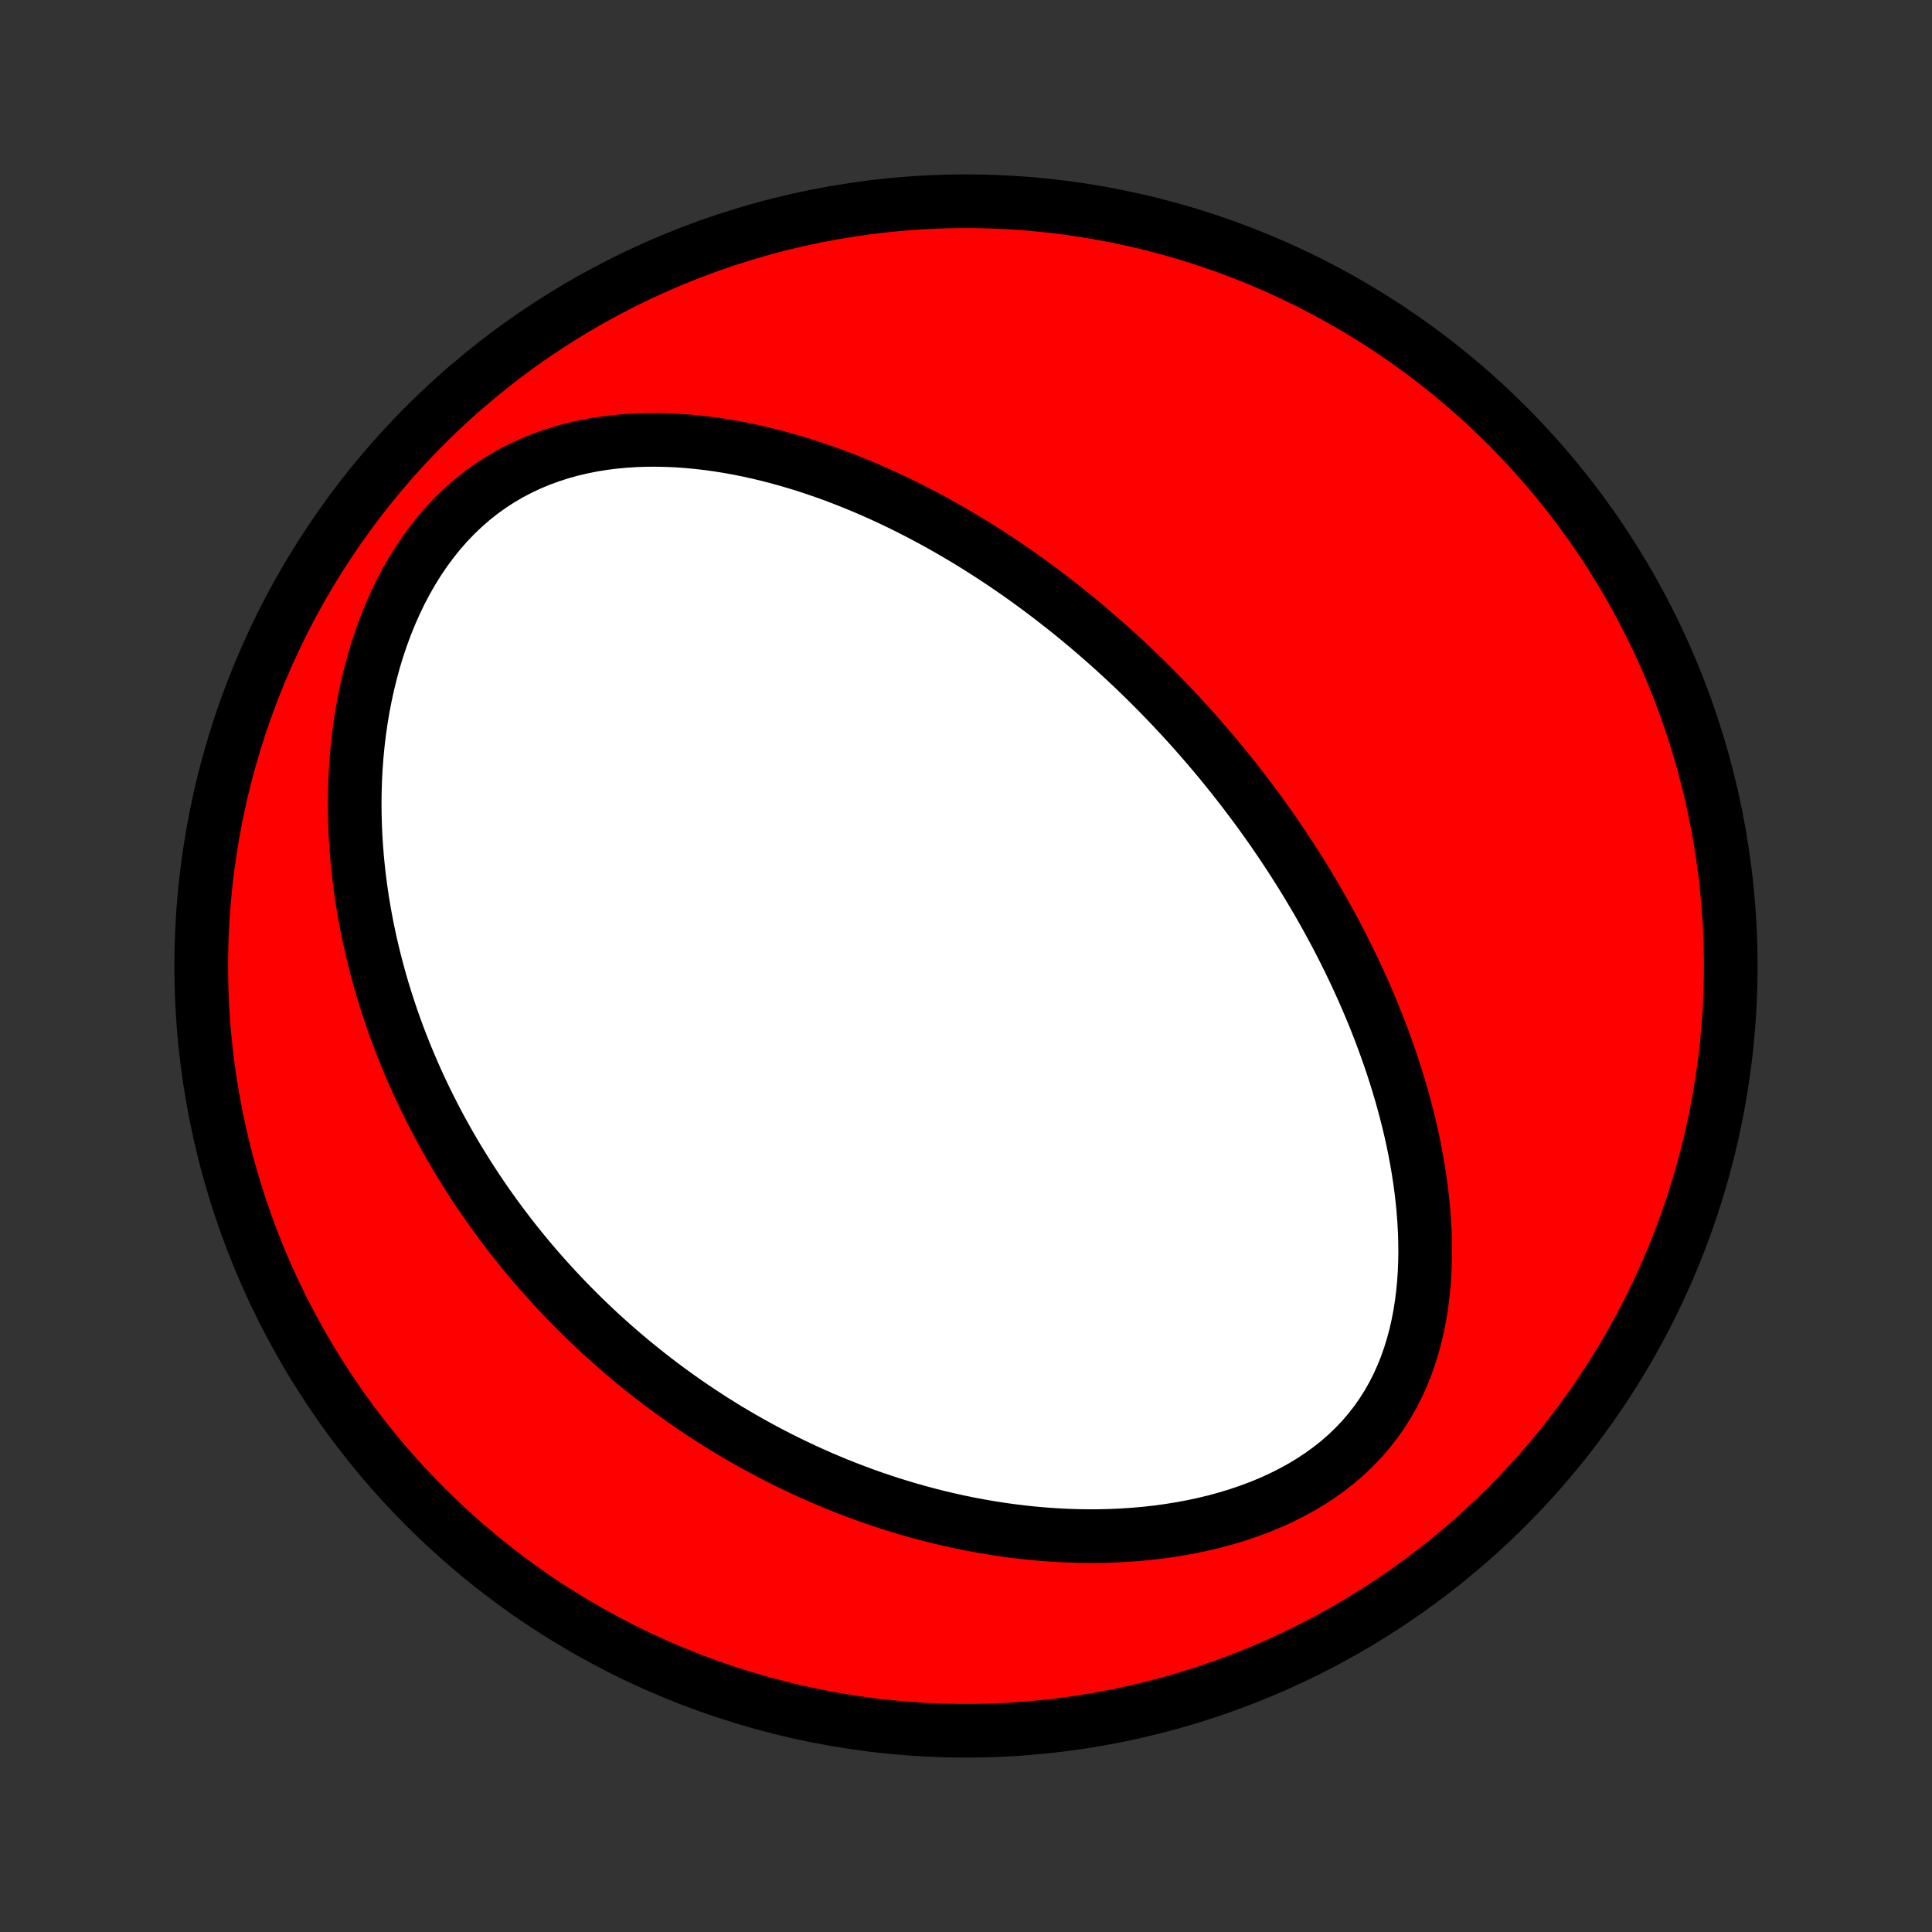<?xml version="1.0" encoding="utf-8" standalone="no"?>
<!DOCTYPE svg PUBLIC "-//W3C//DTD SVG 1.1//EN"
  "http://www.w3.org/Graphics/SVG/1.1/DTD/svg11.dtd">
<!-- Created with matplotlib (http://matplotlib.org/) -->
<svg height="72pt" version="1.1" viewBox="0 0 72 72" width="72pt" xmlns="http://www.w3.org/2000/svg" xmlns:xlink="http://www.w3.org/1999/xlink">
 <rect x="0" y="0" width="72" height="72" fill="#333333" stroke="none"/>
 <defs>
  <style type="text/css">
*{stroke-linecap:butt;stroke-linejoin:round;}
  </style>
 </defs>
 <g id="figure_1">
  <g id="patch_1">
   <path d="
M0 72
L72 72
L72 0
L0 0
z
" style="fill:none;"/>
  </g>
  <g id="axes_1">
   <g id="PatchCollection_1">
    <defs>
     <path d="
M36 -7.5
C43.558 -7.5 50.808 -10.503 56.153 -15.848
C61.497 -21.192 64.5 -28.442 64.5 -36
C64.5 -43.558 61.497 -50.808 56.153 -56.153
C50.808 -61.497 43.558 -64.5 36 -64.5
C28.442 -64.5 21.192 -61.497 15.848 -56.153
C10.503 -50.808 7.5 -43.558 7.5 -36
C7.5 -28.442 10.503 -21.192 15.848 -15.848
C21.192 -10.503 28.442 -7.5 36 -7.5
z
" id="C0_0_a811fe30f3"/>
     <path d="
M44.018 -45.291
L44.199 -45.094
L44.378 -44.896
L44.556 -44.697
L44.732 -44.496
L44.908 -44.294
L45.082 -44.091
L45.255 -43.886
L45.427 -43.68
L45.598 -43.472
L45.768 -43.262
L45.937 -43.051
L46.105 -42.838
L46.272 -42.623
L46.438 -42.406
L46.603 -42.188
L46.767 -41.968
L46.931 -41.745
L47.093 -41.521
L47.254 -41.294
L47.415 -41.066
L47.574 -40.835
L47.733 -40.602
L47.89 -40.366
L48.047 -40.128
L48.203 -39.888
L48.357 -39.645
L48.511 -39.4
L48.664 -39.152
L48.815 -38.901
L48.966 -38.648
L49.116 -38.392
L49.264 -38.132
L49.411 -37.87
L49.557 -37.605
L49.702 -37.337
L49.846 -37.066
L49.988 -36.791
L50.129 -36.513
L50.268 -36.232
L50.406 -35.947
L50.542 -35.659
L50.676 -35.368
L50.809 -35.073
L50.94 -34.774
L51.068 -34.472
L51.195 -34.166
L51.319 -33.856
L51.441 -33.542
L51.56 -33.225
L51.676 -32.904
L51.79 -32.579
L51.901 -32.25
L52.008 -31.918
L52.112 -31.581
L52.213 -31.241
L52.31 -30.897
L52.402 -30.549
L52.491 -30.198
L52.575 -29.843
L52.654 -29.484
L52.728 -29.122
L52.796 -28.756
L52.859 -28.388
L52.916 -28.016
L52.966 -27.641
L53.01 -27.263
L53.046 -26.883
L53.075 -26.5
L53.096 -26.116
L53.108 -25.73
L53.112 -25.342
L53.106 -24.953
L53.09 -24.563
L53.064 -24.173
L53.026 -23.784
L52.977 -23.395
L52.916 -23.007
L52.842 -22.621
L52.755 -22.238
L52.653 -21.857
L52.537 -21.481
L52.407 -21.109
L52.26 -20.742
L52.098 -20.382
L51.919 -20.028
L51.723 -19.682
L51.511 -19.345
L51.282 -19.017
L51.035 -18.7
L50.772 -18.392
L50.493 -18.097
L50.198 -17.813
L49.888 -17.541
L49.563 -17.283
L49.224 -17.037
L48.872 -16.804
L48.509 -16.585
L48.135 -16.38
L47.75 -16.187
L47.357 -16.008
L46.956 -15.842
L46.548 -15.69
L46.135 -15.549
L45.716 -15.422
L45.293 -15.306
L44.867 -15.203
L44.438 -15.111
L44.008 -15.031
L43.576 -14.961
L43.144 -14.902
L42.712 -14.854
L42.281 -14.815
L41.851 -14.786
L41.422 -14.766
L40.995 -14.755
L40.571 -14.753
L40.149 -14.759
L39.73 -14.773
L39.314 -14.795
L38.902 -14.824
L38.493 -14.86
L38.088 -14.903
L37.687 -14.952
L37.29 -15.007
L36.897 -15.069
L36.508 -15.136
L36.124 -15.208
L35.744 -15.286
L35.368 -15.369
L34.997 -15.456
L34.631 -15.548
L34.269 -15.645
L33.911 -15.745
L33.558 -15.85
L33.21 -15.958
L32.866 -16.071
L32.526 -16.186
L32.191 -16.305
L31.86 -16.428
L31.534 -16.553
L31.211 -16.681
L30.893 -16.813
L30.579 -16.947
L30.27 -17.084
L29.964 -17.223
L29.662 -17.365
L29.364 -17.509
L29.071 -17.655
L28.78 -17.804
L28.494 -17.955
L28.211 -18.108
L27.932 -18.263
L27.656 -18.42
L27.384 -18.579
L27.114 -18.74
L26.849 -18.903
L26.586 -19.068
L26.327 -19.235
L26.071 -19.403
L25.818 -19.573
L25.567 -19.745
L25.32 -19.919
L25.076 -20.094
L24.834 -20.271
L24.595 -20.45
L24.359 -20.63
L24.125 -20.813
L23.894 -20.997
L23.665 -21.182
L23.439 -21.37
L23.215 -21.559
L22.994 -21.75
L22.775 -21.942
L22.558 -22.137
L22.343 -22.333
L22.131 -22.531
L21.92 -22.731
L21.712 -22.933
L21.506 -23.137
L21.302 -23.343
L21.099 -23.55
L20.899 -23.76
L20.701 -23.972
L20.504 -24.186
L20.31 -24.402
L20.117 -24.62
L19.926 -24.84
L19.737 -25.063
L19.55 -25.288
L19.365 -25.515
L19.181 -25.745
L19 -25.977
L18.82 -26.212
L18.641 -26.45
L18.465 -26.69
L18.29 -26.932
L18.117 -27.178
L17.946 -27.426
L17.777 -27.677
L17.61 -27.932
L17.444 -28.189
L17.281 -28.449
L17.119 -28.712
L16.959 -28.979
L16.801 -29.249
L16.646 -29.522
L16.492 -29.799
L16.34 -30.079
L16.191 -30.363
L16.044 -30.651
L15.899 -30.942
L15.756 -31.237
L15.616 -31.536
L15.479 -31.839
L15.344 -32.146
L15.212 -32.457
L15.082 -32.772
L14.956 -33.092
L14.832 -33.415
L14.712 -33.743
L14.595 -34.076
L14.482 -34.413
L14.372 -34.754
L14.265 -35.1
L14.163 -35.451
L14.065 -35.806
L13.971 -36.166
L13.881 -36.531
L13.796 -36.9
L13.716 -37.274
L13.641 -37.652
L13.571 -38.035
L13.506 -38.423
L13.448 -38.816
L13.395 -39.213
L13.349 -39.614
L13.309 -40.02
L13.276 -40.43
L13.25 -40.844
L13.232 -41.262
L13.221 -41.684
L13.218 -42.109
L13.224 -42.538
L13.238 -42.97
L13.261 -43.404
L13.294 -43.841
L13.336 -44.28
L13.389 -44.72
L13.452 -45.162
L13.525 -45.604
L13.61 -46.046
L13.706 -46.488
L13.814 -46.929
L13.933 -47.367
L14.065 -47.804
L14.21 -48.236
L14.367 -48.665
L14.538 -49.088
L14.722 -49.505
L14.918 -49.915
L15.129 -50.316
L15.353 -50.709
L15.59 -51.091
L15.841 -51.461
L16.105 -51.819
L16.381 -52.163
L16.67 -52.493
L16.972 -52.808
L17.285 -53.106
L17.608 -53.388
L17.942 -53.652
L18.286 -53.899
L18.639 -54.128
L18.999 -54.339
L19.367 -54.532
L19.741 -54.708
L20.121 -54.866
L20.505 -55.007
L20.893 -55.132
L21.285 -55.241
L21.678 -55.334
L22.074 -55.413
L22.47 -55.477
L22.867 -55.528
L23.264 -55.565
L23.661 -55.591
L24.056 -55.605
L24.45 -55.607
L24.843 -55.599
L25.233 -55.582
L25.62 -55.554
L26.005 -55.518
L26.387 -55.474
L26.766 -55.421
L27.142 -55.361
L27.514 -55.294
L27.882 -55.22
L28.246 -55.139
L28.607 -55.053
L28.964 -54.961
L29.316 -54.864
L29.665 -54.762
L30.009 -54.656
L30.349 -54.544
L30.685 -54.429
L31.017 -54.31
L31.344 -54.187
L31.668 -54.061
L31.987 -53.931
L32.302 -53.799
L32.612 -53.664
L32.919 -53.526
L33.222 -53.385
L33.521 -53.242
L33.816 -53.097
L34.106 -52.95
L34.393 -52.801
L34.676 -52.65
L34.956 -52.497
L35.232 -52.342
L35.504 -52.186
L35.773 -52.029
L36.038 -51.87
L36.3 -51.71
L36.558 -51.548
L36.814 -51.385
L37.066 -51.221
L37.315 -51.056
L37.561 -50.89
L37.804 -50.723
L38.044 -50.555
L38.281 -50.386
L38.515 -50.216
L38.747 -50.045
L38.976 -49.873
L39.202 -49.701
L39.426 -49.527
L39.648 -49.353
L39.867 -49.178
L40.084 -49.002
L40.298 -48.825
L40.511 -48.647
L40.721 -48.469
L40.929 -48.289
L41.135 -48.109
L41.34 -47.928
L41.542 -47.746
L41.742 -47.563
L41.941 -47.379
L42.137 -47.195
L42.333 -47.009
L42.526 -46.822
L42.718 -46.635
L42.908 -46.446
L43.097 -46.256
L43.284 -46.065
L43.469 -45.873
L43.654 -45.681
z
" id="C0_1_5d0a29be37"/>
    </defs>
    <g clip-path="url(#p1bffca34e9)">
     <use style="fill:#ff0000;stroke:#000000;stroke-width:2.0;" x="0.0" xlink:href="#C0_0_a811fe30f3" y="72.0"/>
    </g>
    <g clip-path="url(#p1bffca34e9)">
     <use style="fill:#ffffff;stroke:#000000;stroke-width:2.0;" x="0.0" xlink:href="#C0_1_5d0a29be37" y="72.0"/>
    </g>
   </g>
  </g>
 </g>
 <defs>
  <clipPath id="p1bffca34e9">
   <rect height="72.0" width="72.0" x="0.0" y="0.0"/>
  </clipPath>
 </defs>
</svg>
